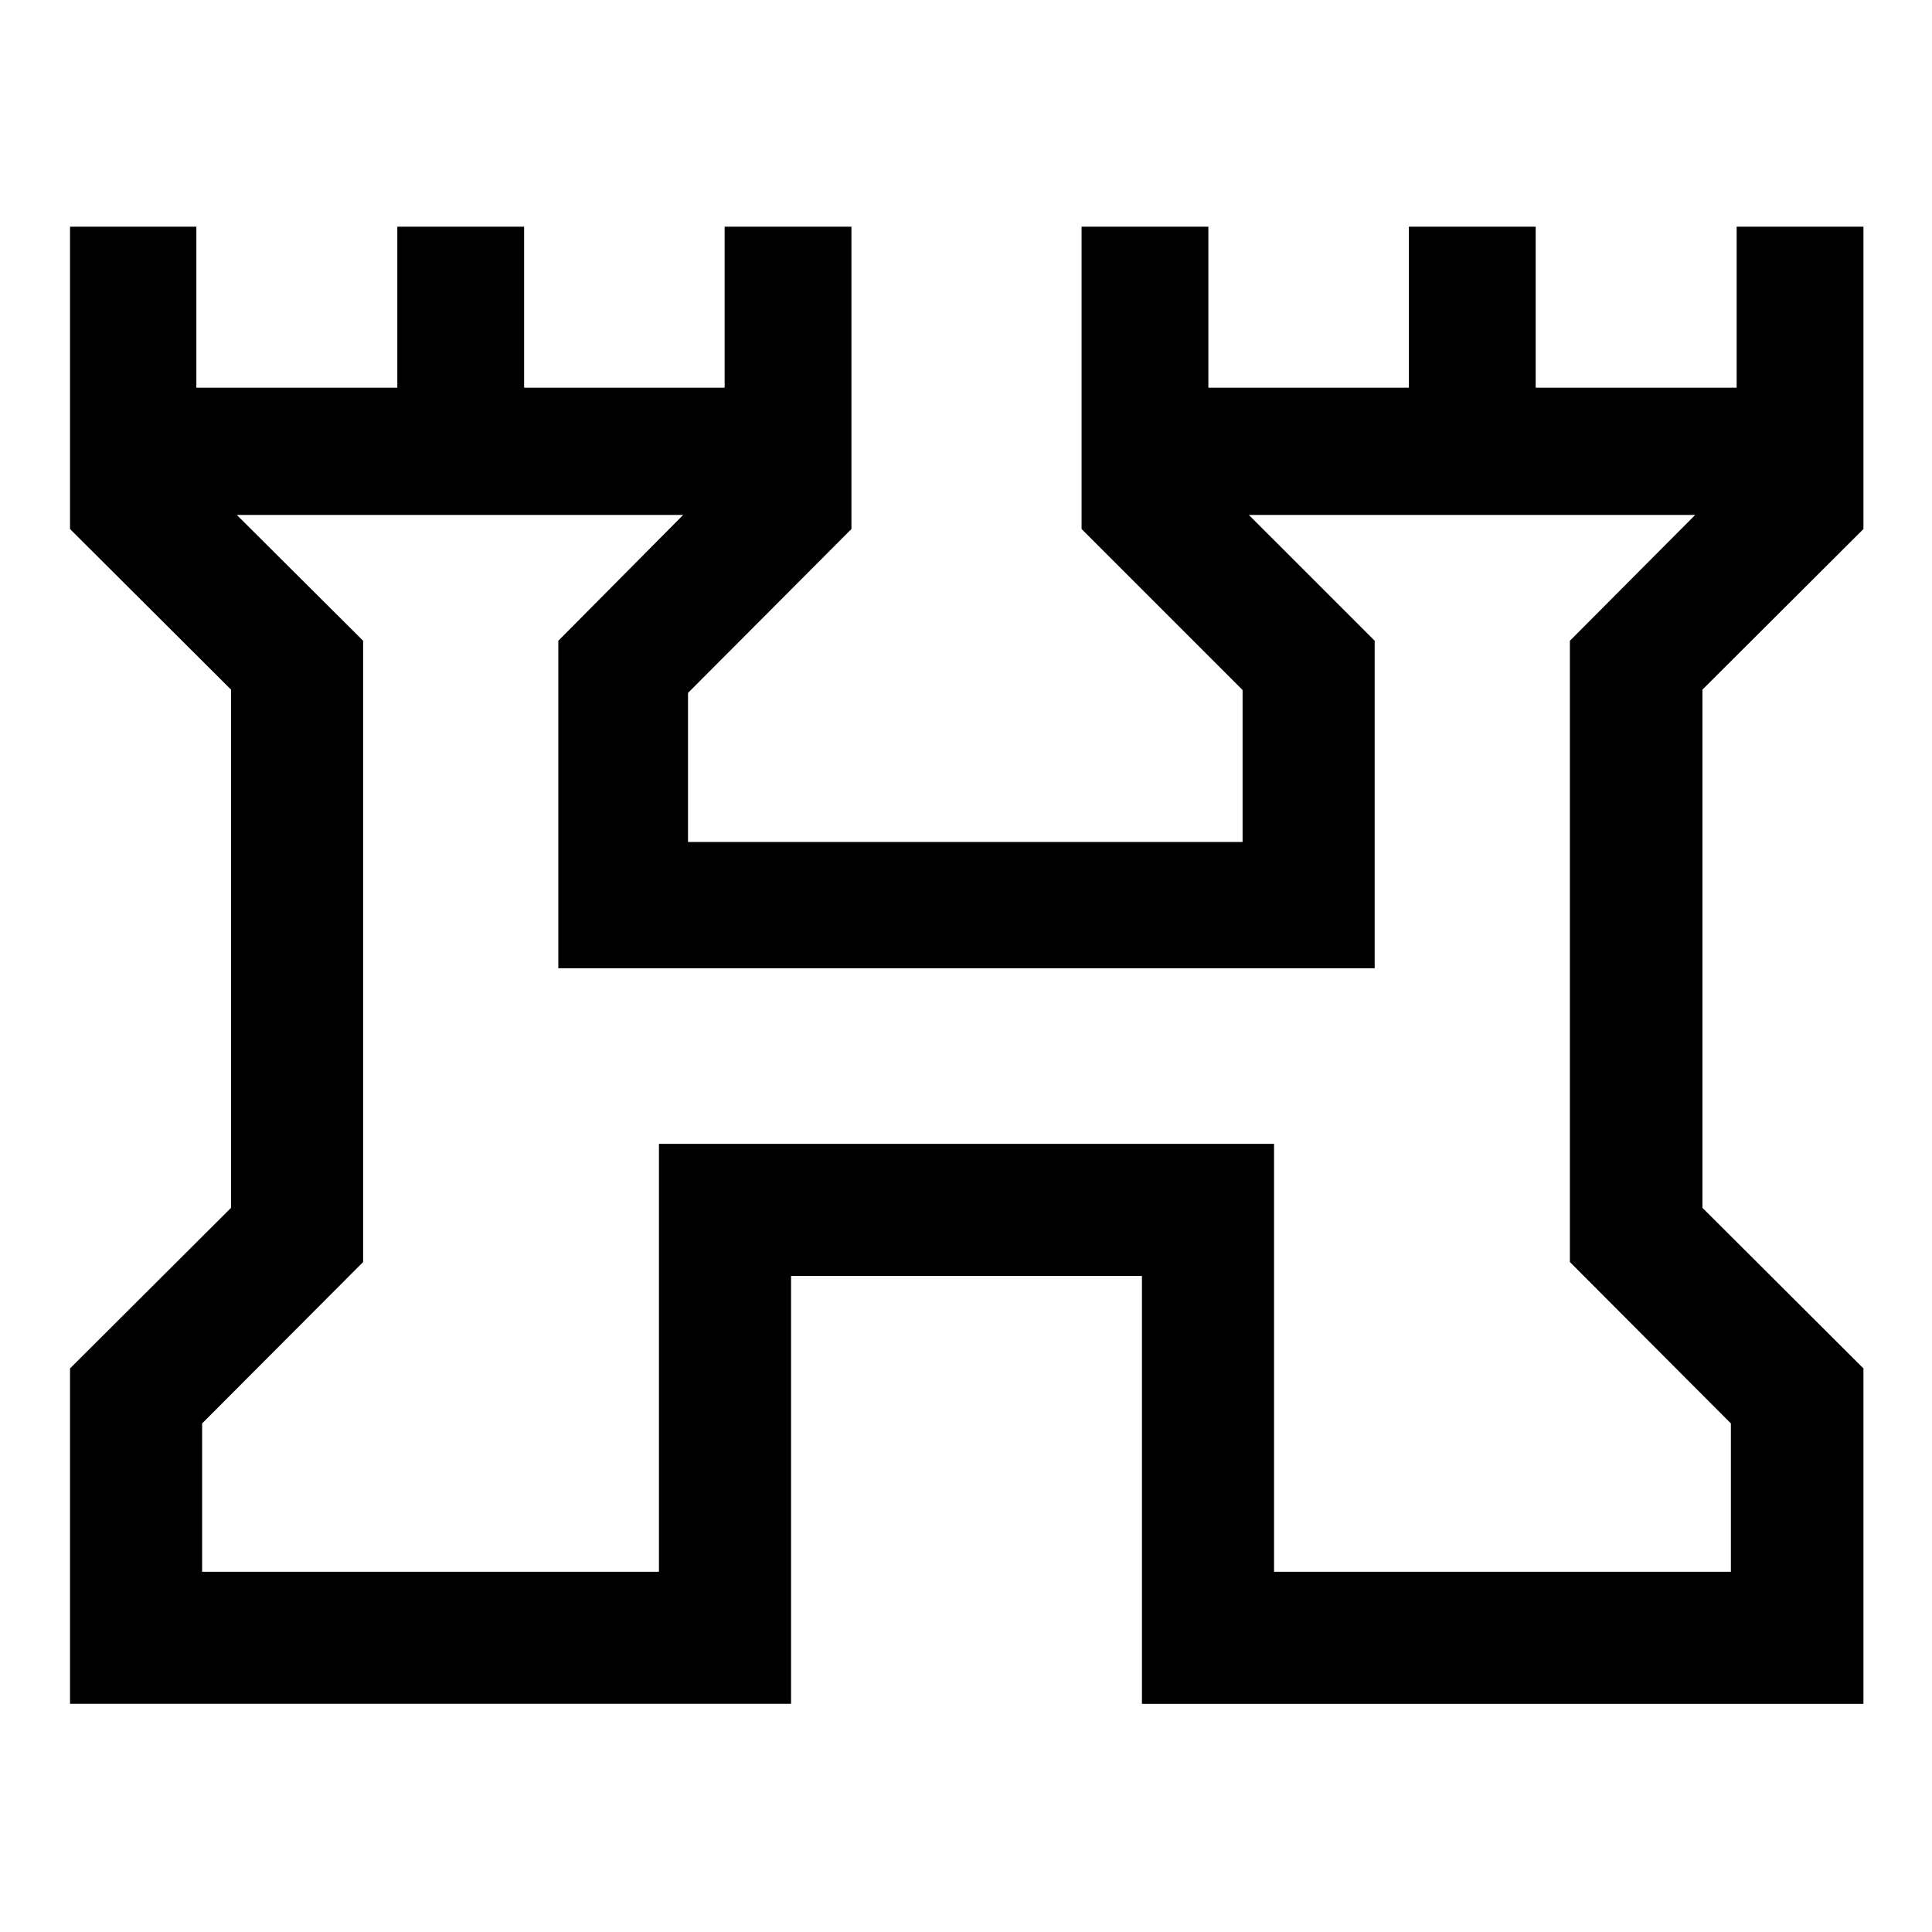 <svg xmlns="http://www.w3.org/2000/svg" height="48" viewBox="0 -960 960 960" width="48"><path d="M34.8-113.37v-166.67l80-79.8v-257.49l-80-79.8v-150.24h62.77v80h99.86v-80h63v80h99.64v-80h63v150.24l-81.2 81.43v74.07h275.56v-75.5l-80-80v-150.24h63v80h99.64v-80h63v80h99.86v-80h63v150.24l-80 79.8v257.49l80 79.8v166.67h-358.5V-326H393.07v212.63H34.8ZM100.43-179h227v-212.63h305.64V-179h227v-73.7l-80-80.2v-308.71l62.26-62.52H620.54l62.53 62.52v162.74H277.43v-162.74l62.03-62.52H117.67l62.76 62.52v308.71l-80 80.2v73.7ZM480-441.43Z"/></svg>